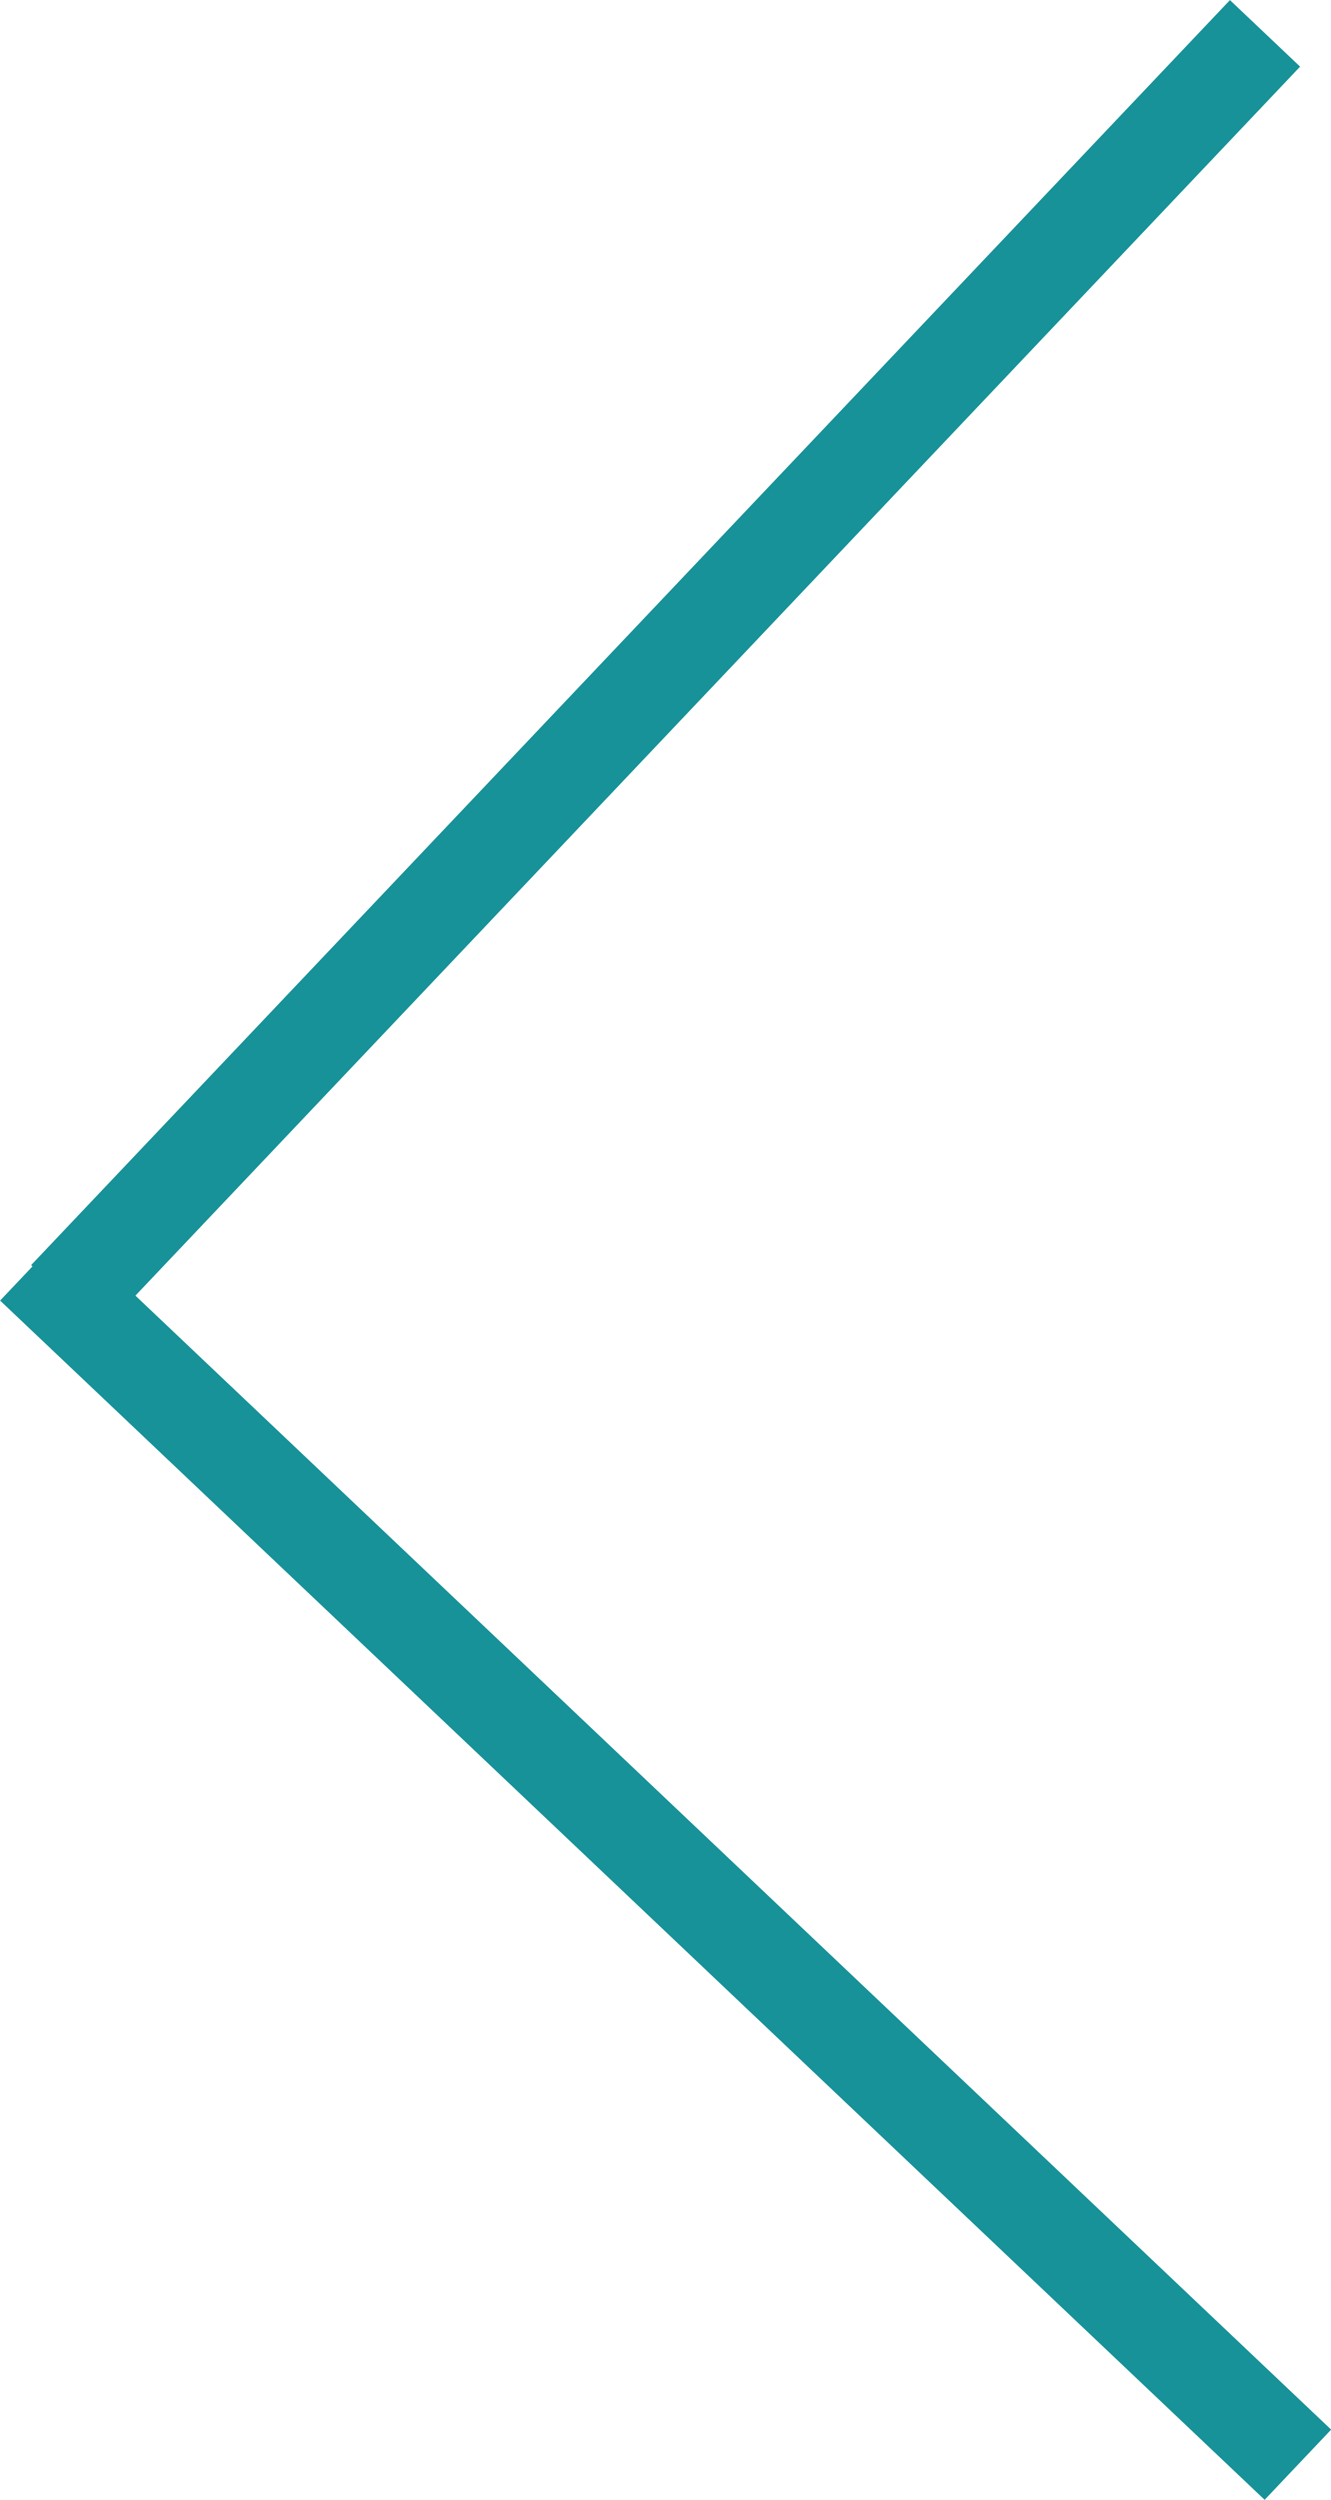 <svg xmlns="http://www.w3.org/2000/svg" viewBox="0 0 55.07 103.39"><defs><style>.cls-1{fill:none;stroke:#169298;stroke-miterlimit:10;stroke-width:4px;}</style></defs><g id="圖層_2" data-name="圖層 2"><g id="icon"><line class="cls-1" x1="52.34" y1="1.38" x2="2.74" y2="53.7"/><line class="cls-1" x1="53.7" y1="101.94" x2="1.38" y2="52.34"/></g></g></svg>